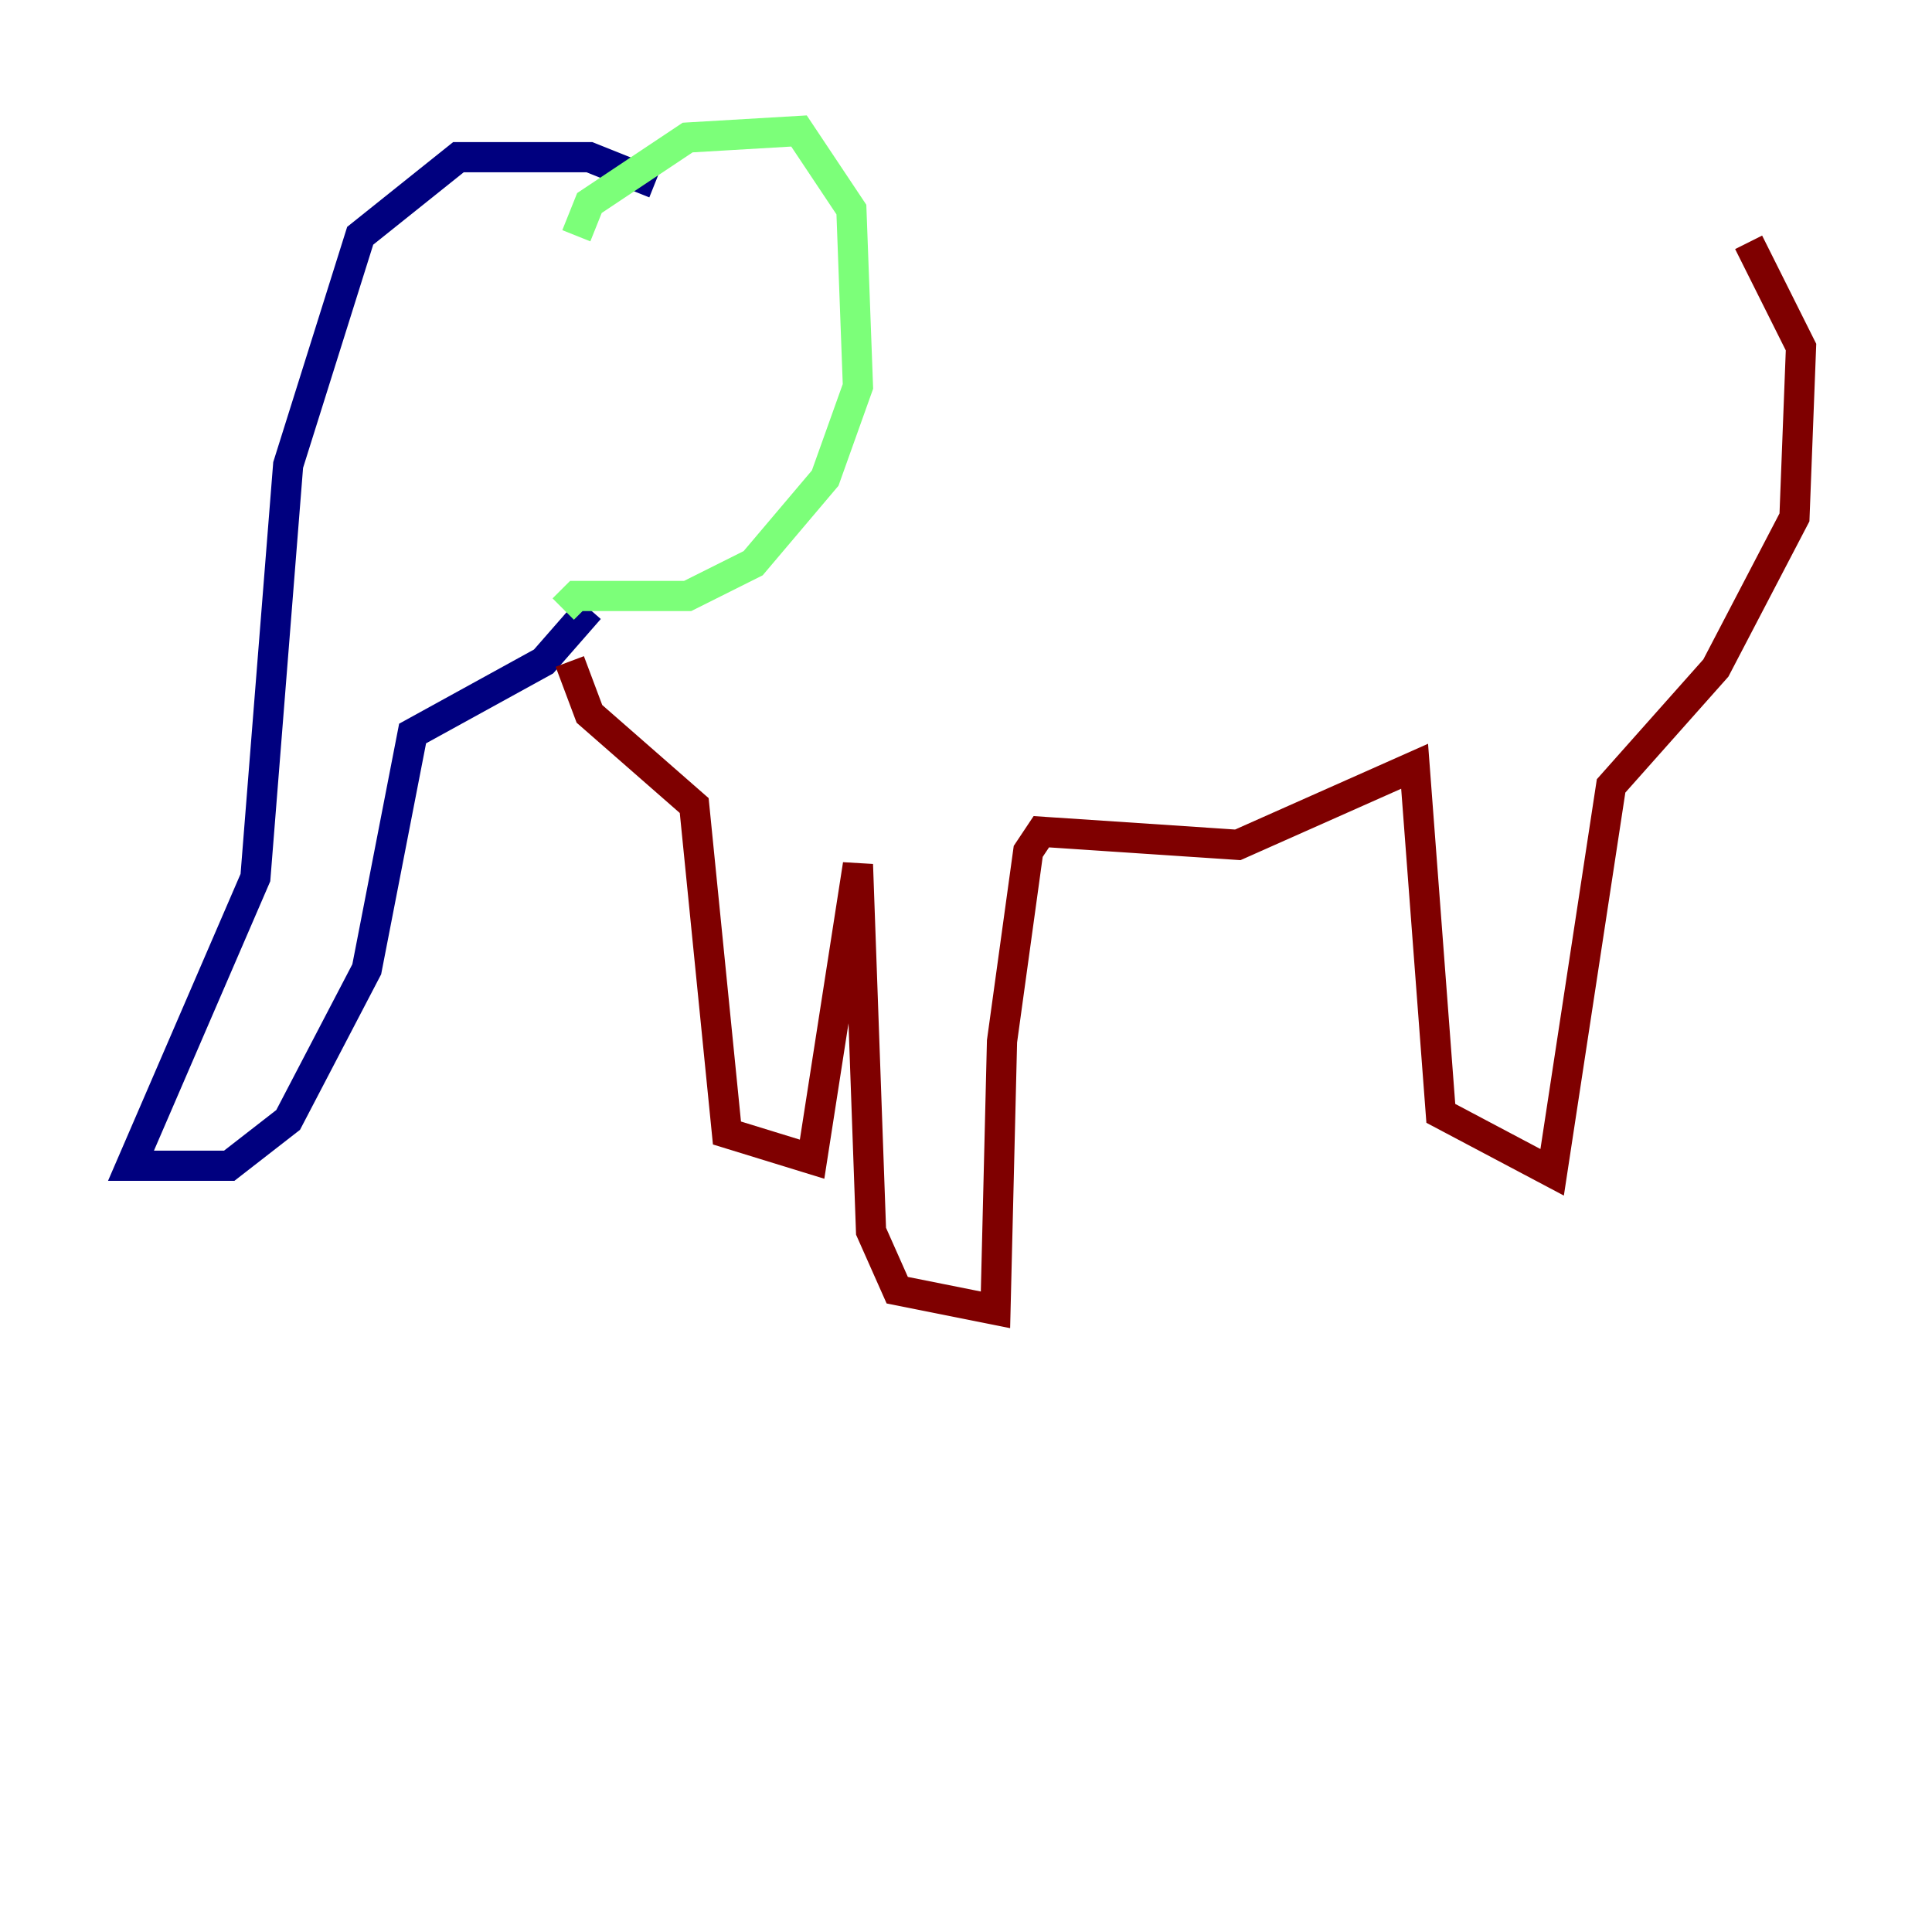 <?xml version="1.0" encoding="utf-8" ?>
<svg baseProfile="tiny" height="128" version="1.2" viewBox="0,0,128,128" width="128" xmlns="http://www.w3.org/2000/svg" xmlns:ev="http://www.w3.org/2001/xml-events" xmlns:xlink="http://www.w3.org/1999/xlink"><defs /><polyline fill="none" points="43.39,12.149 39.051,10.414 30.373,10.414 23.864,15.62 19.091,30.807 16.922,58.142 8.678,77.234 15.186,77.234 19.091,74.197 24.298,64.217 27.336,48.597 36.014,43.824 39.051,40.352" stroke="#00007f" stroke-width="2" /><polyline fill="none" points="38.183,15.62 39.051,13.451 45.559,9.112 52.936,8.678 56.407,13.885 56.841,25.6 54.671,31.675 49.898,37.315 45.559,39.485 38.183,39.485 37.315,40.352" stroke="#7cff79" stroke-width="2" /><polyline fill="none" points="37.749,43.824 39.051,47.295 45.993,53.37 48.163,75.064 53.803,76.8 56.841,57.275 57.709,81.573 59.444,85.478 65.953,86.78 66.386,68.99 68.122,56.407 68.99,55.105 82.007,55.973 93.722,50.766 95.458,73.763 102.834,77.668 106.739,52.068 113.681,44.258 118.888,34.278 119.322,22.997 115.851,16.054" stroke="#7f0000" stroke-width="2" /></svg>